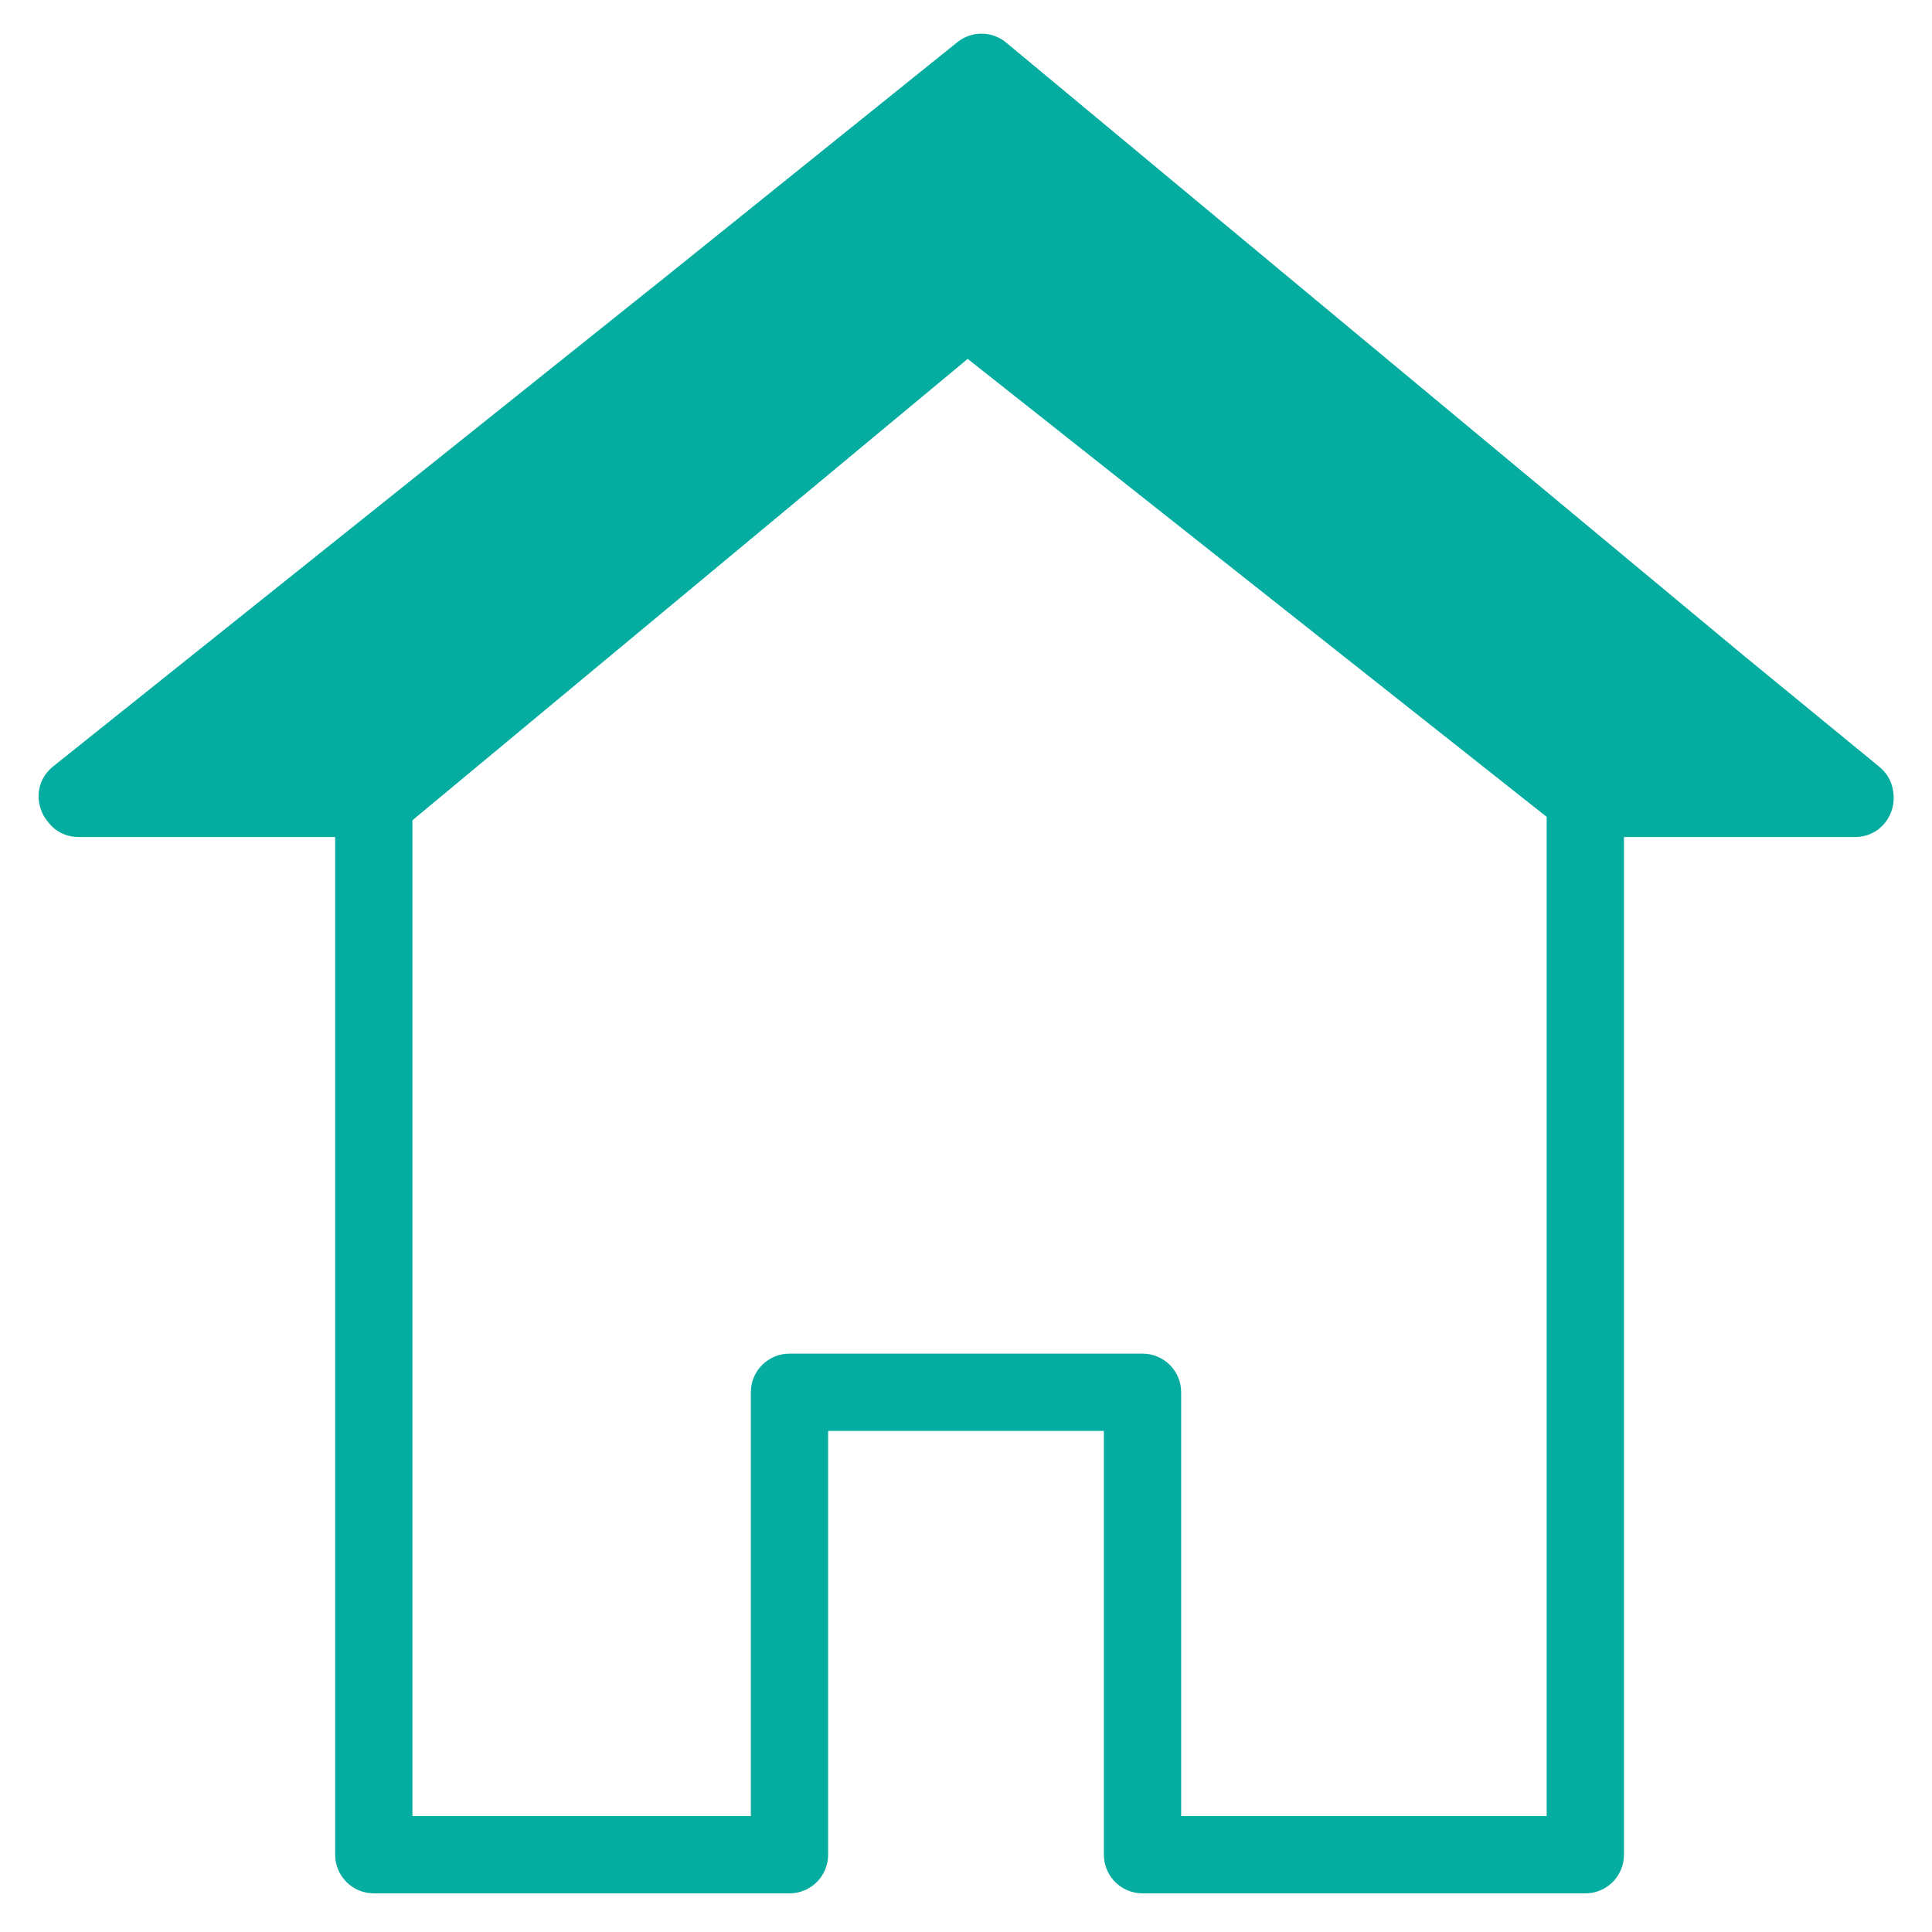 <?xml version="1.0" encoding="UTF-8"?>
<svg width="25px" height="25px" viewBox="0 0 25 25" version="1.1" xmlns="http://www.w3.org/2000/svg" xmlns:xlink="http://www.w3.org/1999/xlink">
    <!-- Generator: Sketch 54.1 (76490) - https://sketchapp.com -->
    <title>icon/category/home</title>
    <desc>Created with Sketch.</desc>
    <g id="icon/category/home" stroke="none" stroke-width="1" fill="none" fill-rule="evenodd">
        <path d="M4.337,10.831 L1.019,10.831 C0.847,10.831 0.71,10.752 0.623,10.638 C0.452,10.439 0.444,10.112 0.688,9.917 L8.601,3.592 L12.388,0.546 C12.573,0.397 12.838,0.399 13.021,0.552 L22.567,8.486 L24.317,9.921 C24.426,10.01 24.484,10.126 24.498,10.245 C24.545,10.526 24.341,10.831 24.003,10.831 L21.014,10.831 L21.014,24 C21.014,24.276 20.791,24.5 20.514,24.5 L14.784,24.5 C14.508,24.5 14.284,24.276 14.284,24 L14.284,18.516 L10.716,18.516 L10.716,24 C10.716,24.276 10.492,24.5 10.216,24.5 L4.837,24.5 C4.561,24.5 4.337,24.276 4.337,24 L4.337,10.831 Z M20.014,10.57 L12.522,4.644 L5.337,10.614 L5.337,23.5 L9.716,23.5 L9.716,18.016 C9.716,17.739 9.94,17.516 10.216,17.516 L14.784,17.516 C15.06,17.516 15.284,17.739 15.284,18.016 L15.284,23.5 L20.014,23.5 L20.014,10.57 Z" id="Combined-Shape" fill="#04ADA0" fill-rule="nonzero"></path>
    </g>
</svg>